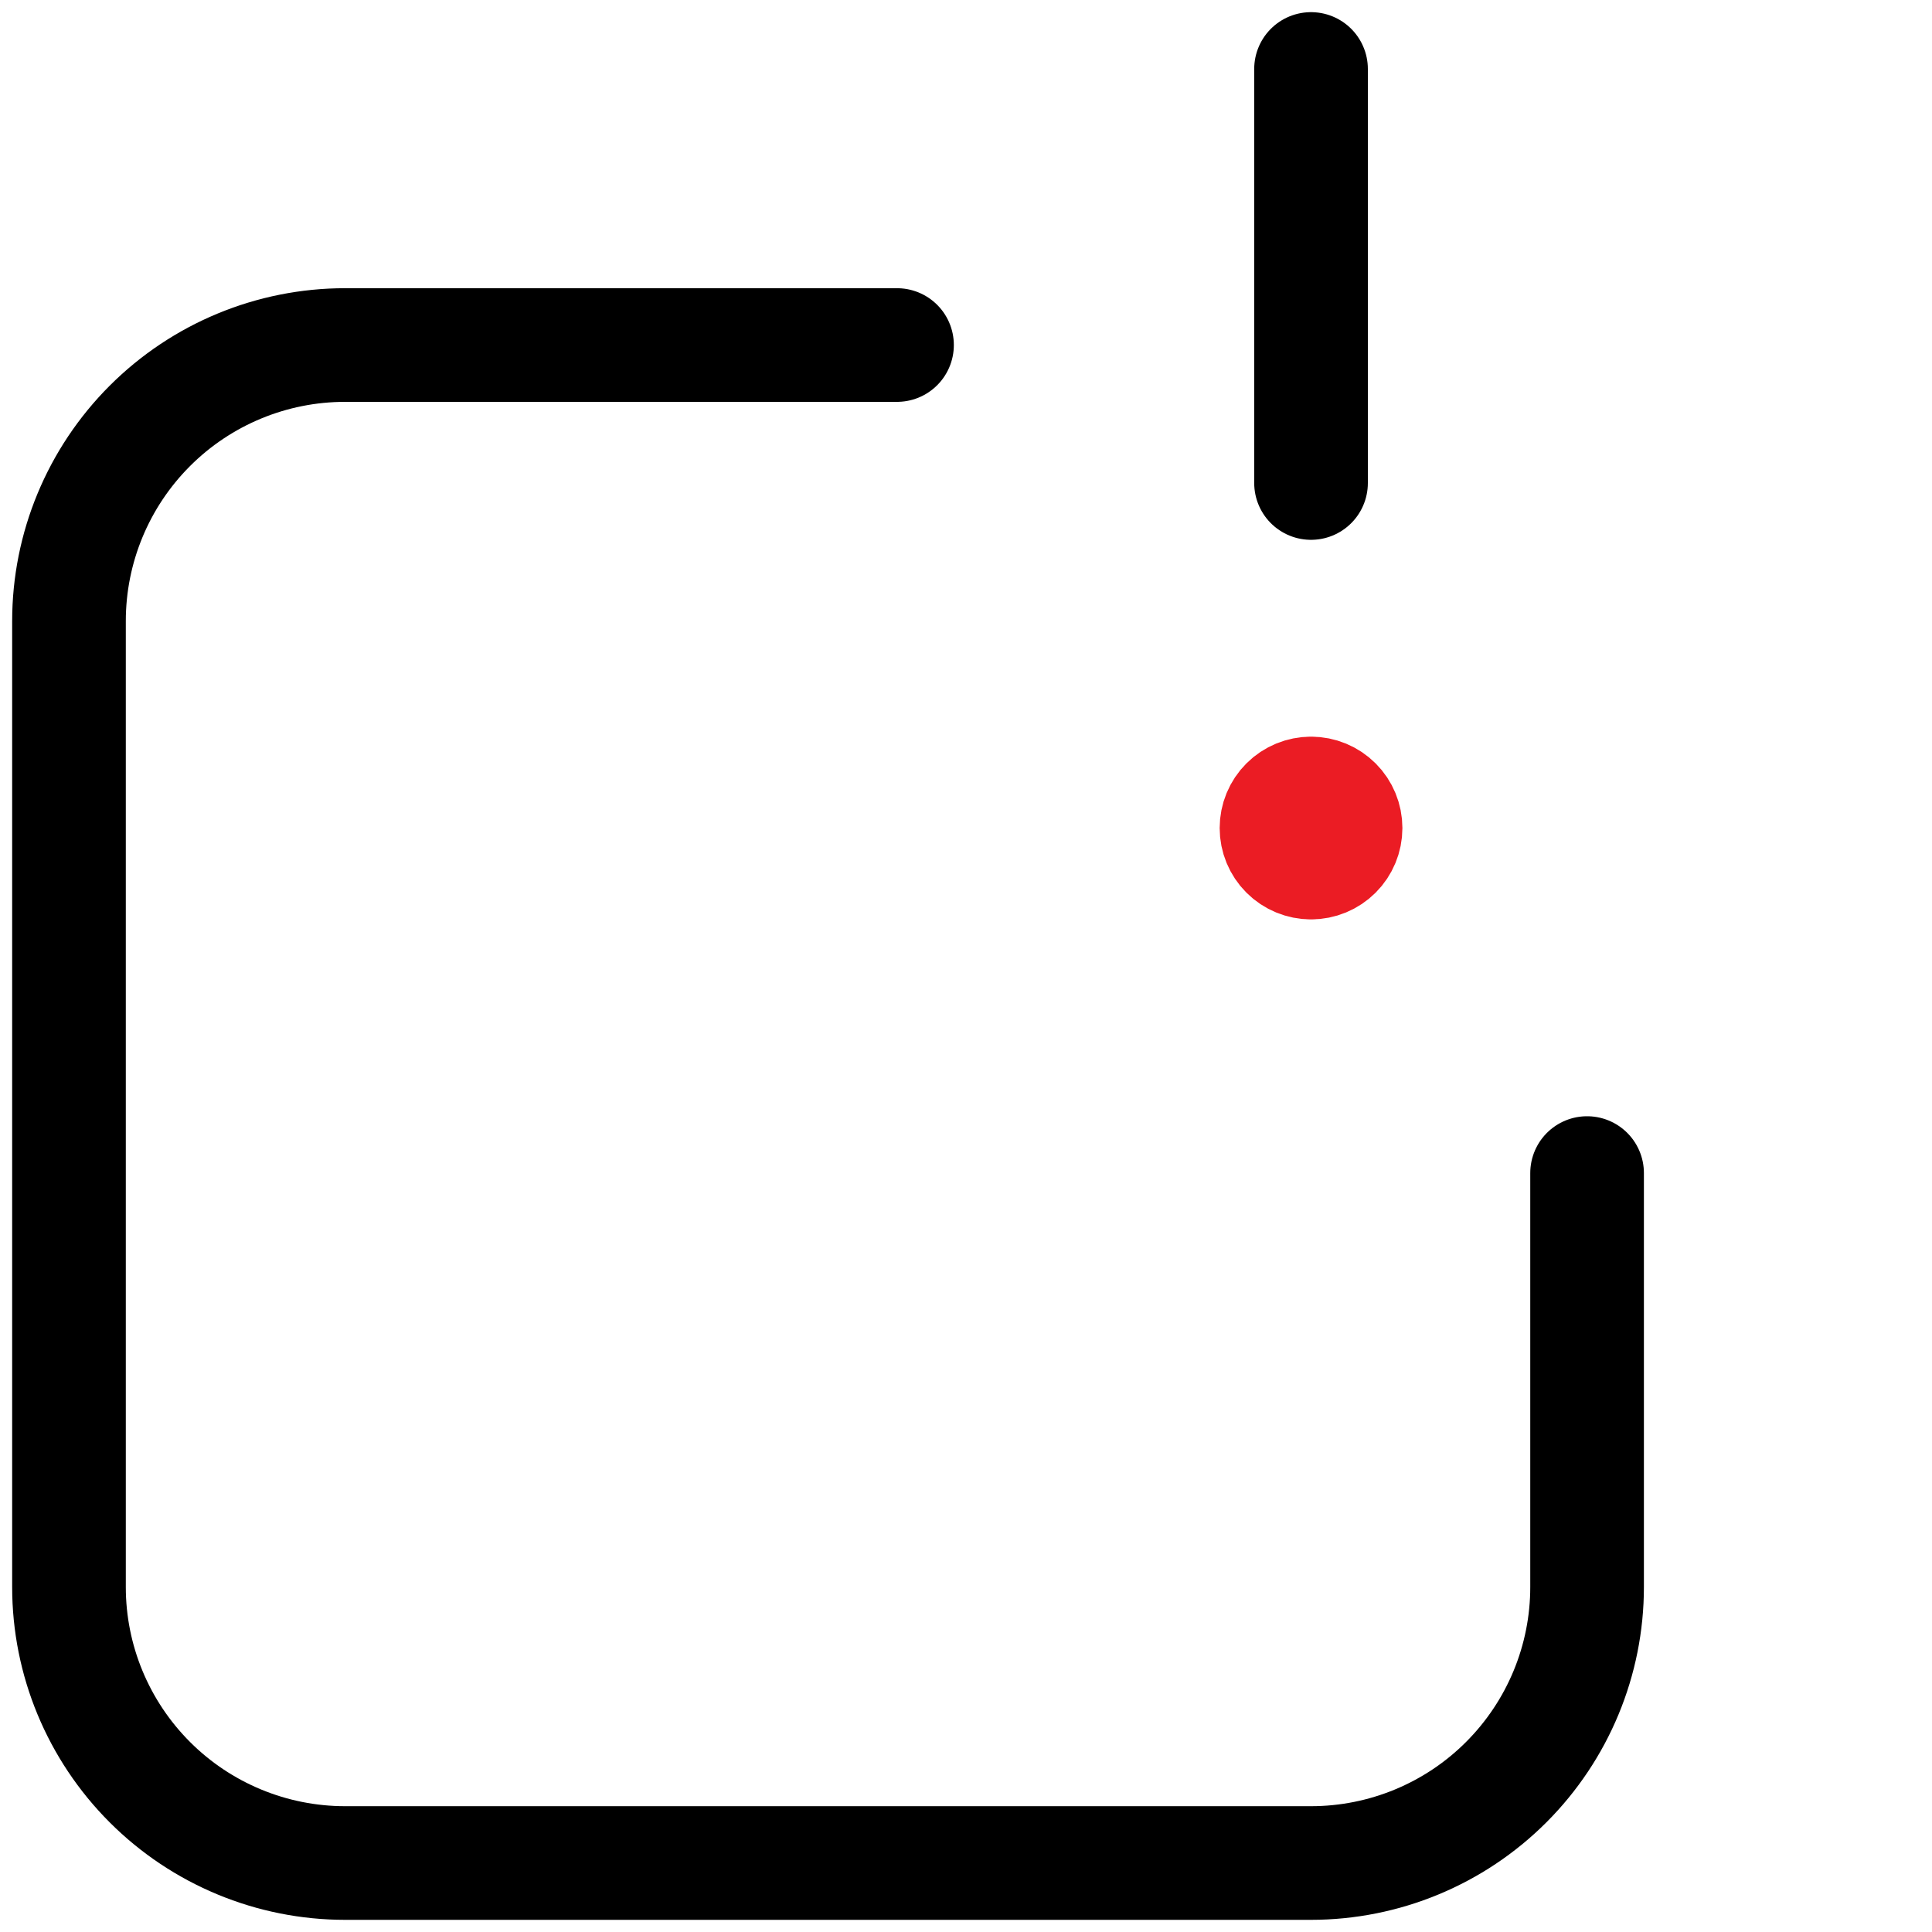 <svg width="17" height="17" viewBox="0 0 17 17" fill="none" xmlns="http://www.w3.org/2000/svg">
<path d="M7.893 3.036H3.036C2.392 3.036 1.774 3.292 1.319 3.747C0.863 4.203 0.607 4.82 0.607 5.465V13.965C0.607 14.609 0.863 15.226 1.319 15.682C1.774 16.137 2.392 16.393 3.036 16.393H11.536C12.18 16.393 12.798 16.137 13.253 15.682C13.709 15.226 13.965 14.609 13.965 13.965V10.322M11.536 0.607V4.25" stroke="black" stroke-linecap="round" stroke-linejoin="round"/>
<path d="M11.536 7.59C11.456 7.59 11.378 7.558 11.321 7.501C11.264 7.444 11.232 7.367 11.232 7.286C11.232 7.205 11.264 7.128 11.321 7.071C11.378 7.014 11.456 6.982 11.536 6.982M11.536 7.59C11.617 7.59 11.694 7.558 11.751 7.501C11.808 7.444 11.84 7.367 11.84 7.286C11.84 7.205 11.808 7.128 11.751 7.071C11.694 7.014 11.617 6.982 11.536 6.982" stroke="#EB1C24" stroke-linecap="round" stroke-linejoin="round"/>
</svg>
